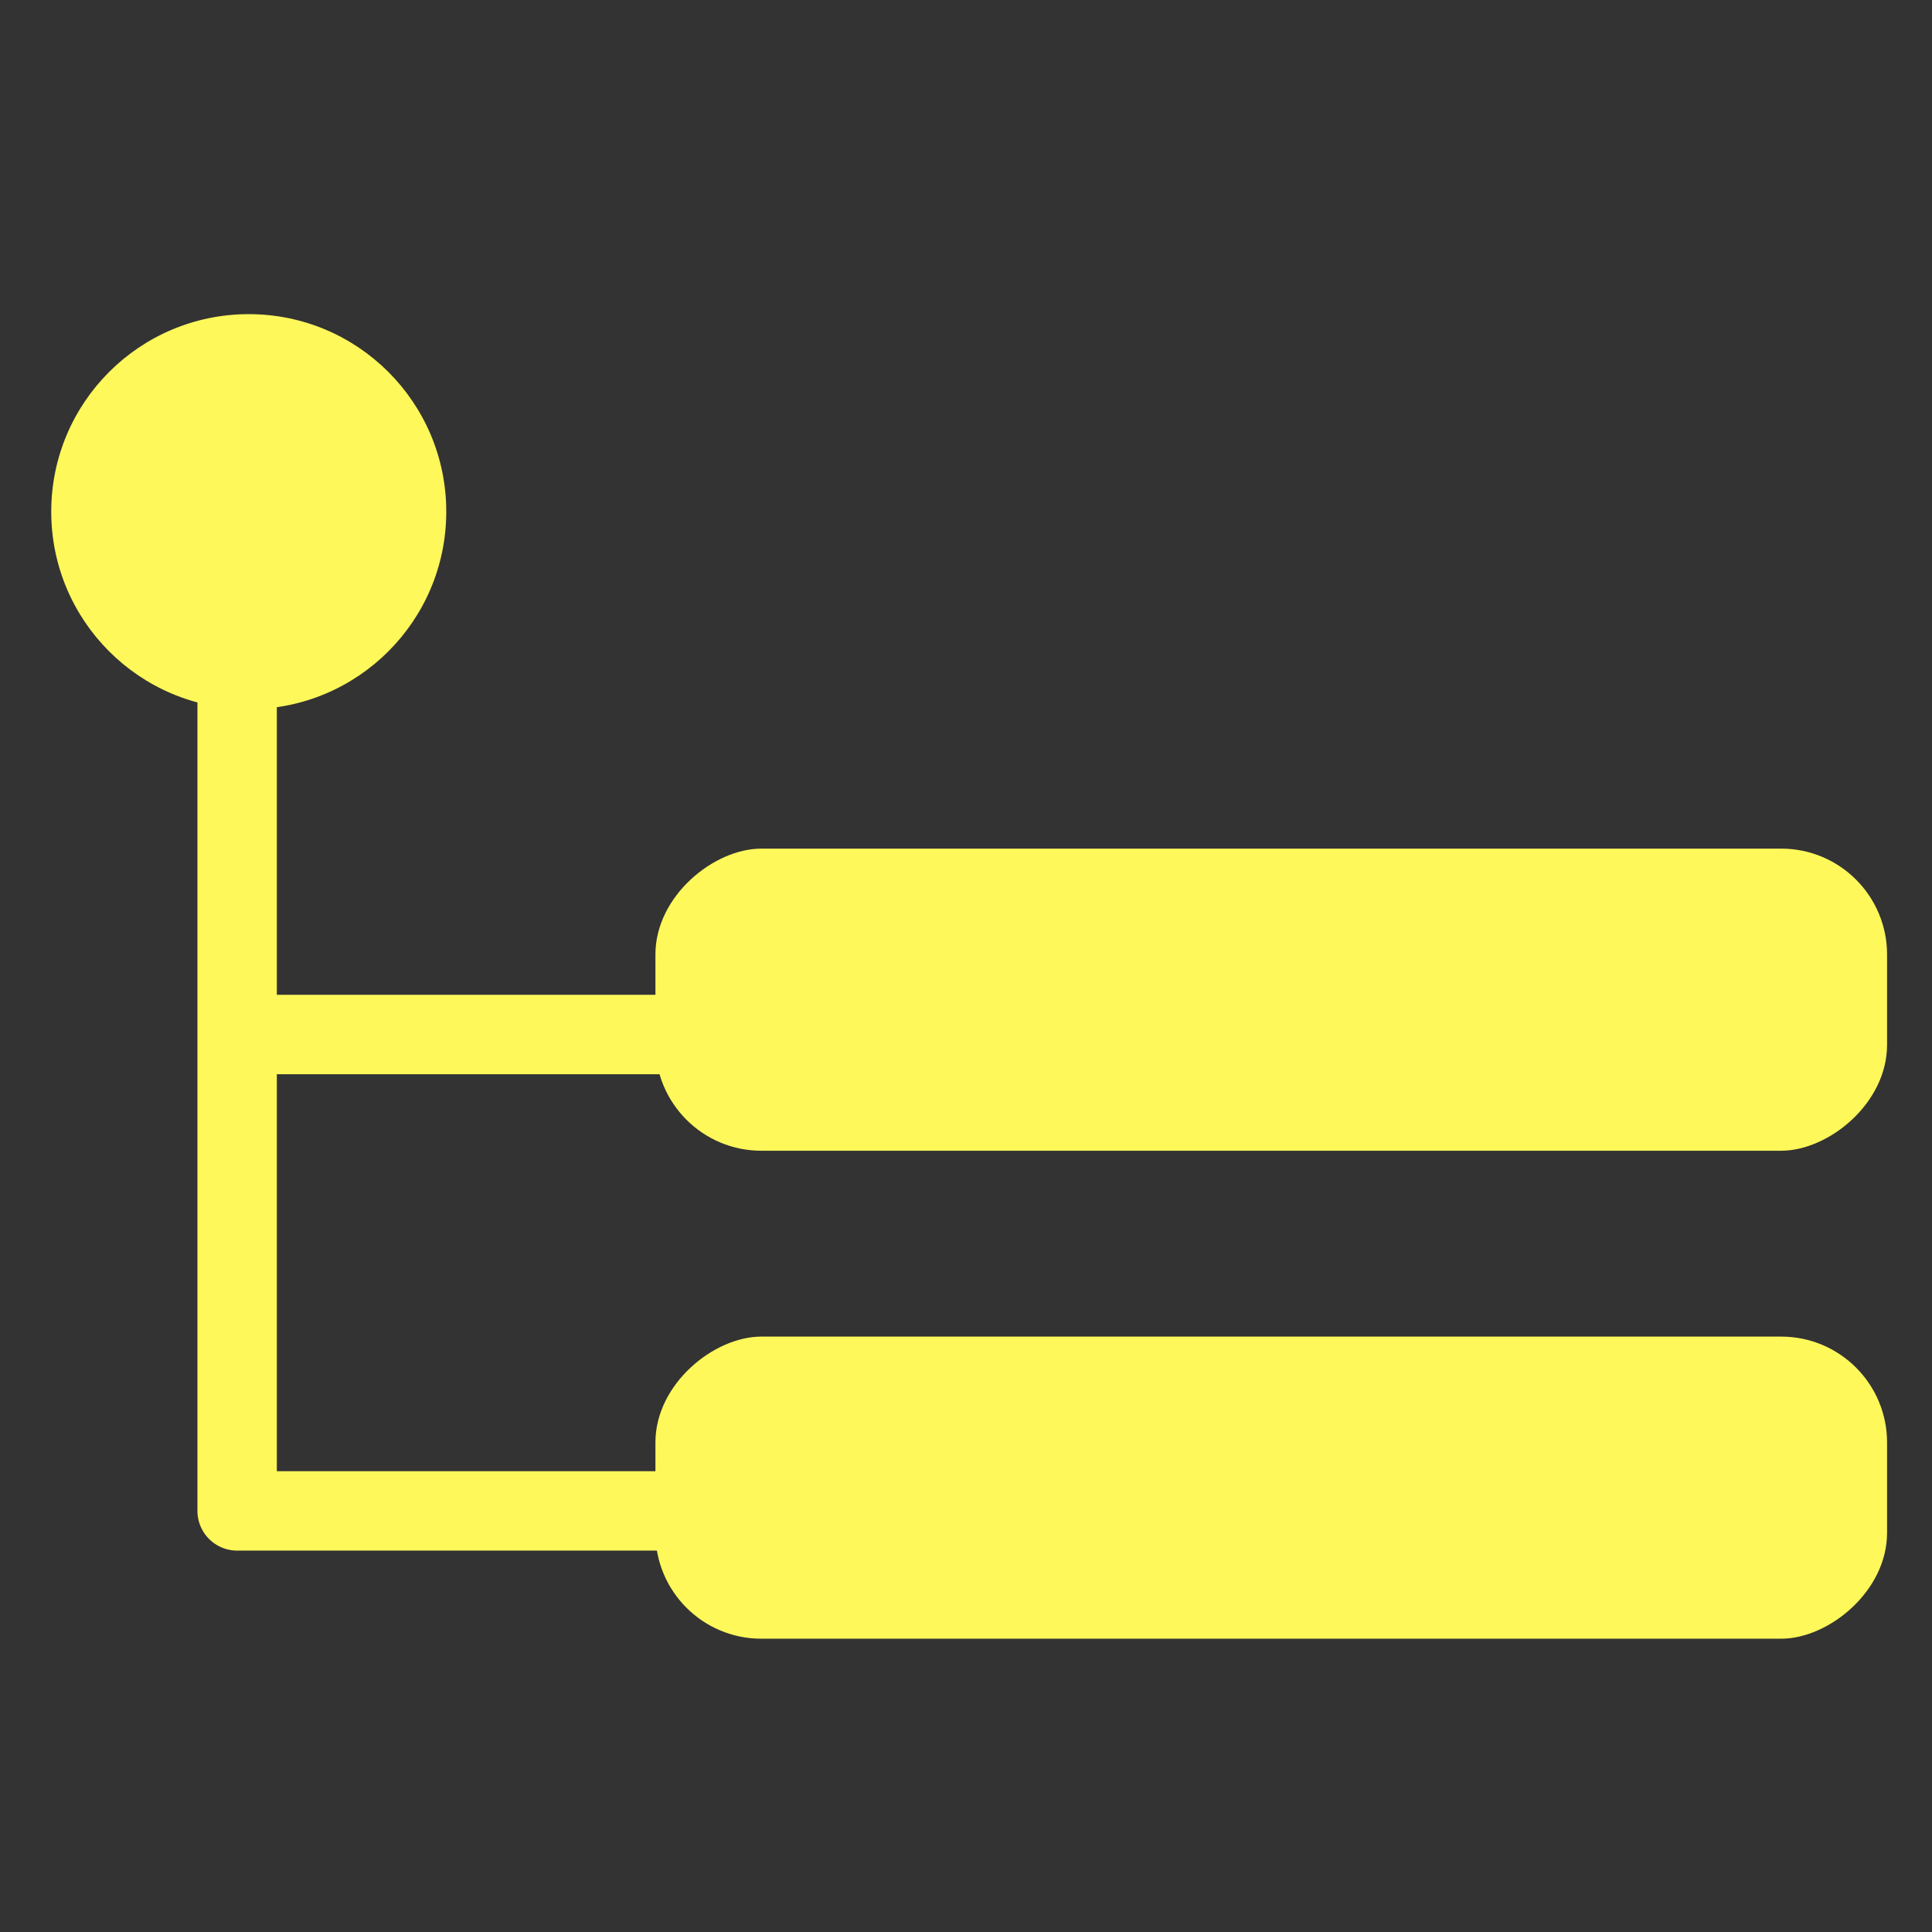 <svg width="73" height="73" viewBox="0 0 73 73" fill="none" xmlns="http://www.w3.org/2000/svg">
<rect x="0" y="0" width="73" height="73" fill="#333333" stroke="none"/>
<rect x="71.302" y="32.065" width="11.415" height="46.537" rx="4" transform="rotate(90 71.302 32.065)" fill="#FFF85A"/>
<rect x="71.302" y="50.503" width="11.415" height="46.537" rx="4" transform="rotate(90 71.302 50.503)" fill="#FFF85A"/>
<circle cx="9.399" cy="19.333" r="7.463" fill="#FFF85A"/>
<path d="M8.96 21.089V39.089M35.741 57.089H8.96V39.089M8.96 39.089H32.229" stroke="#FFF85A" stroke-width="3" stroke-linejoin="round"/>
</svg>
